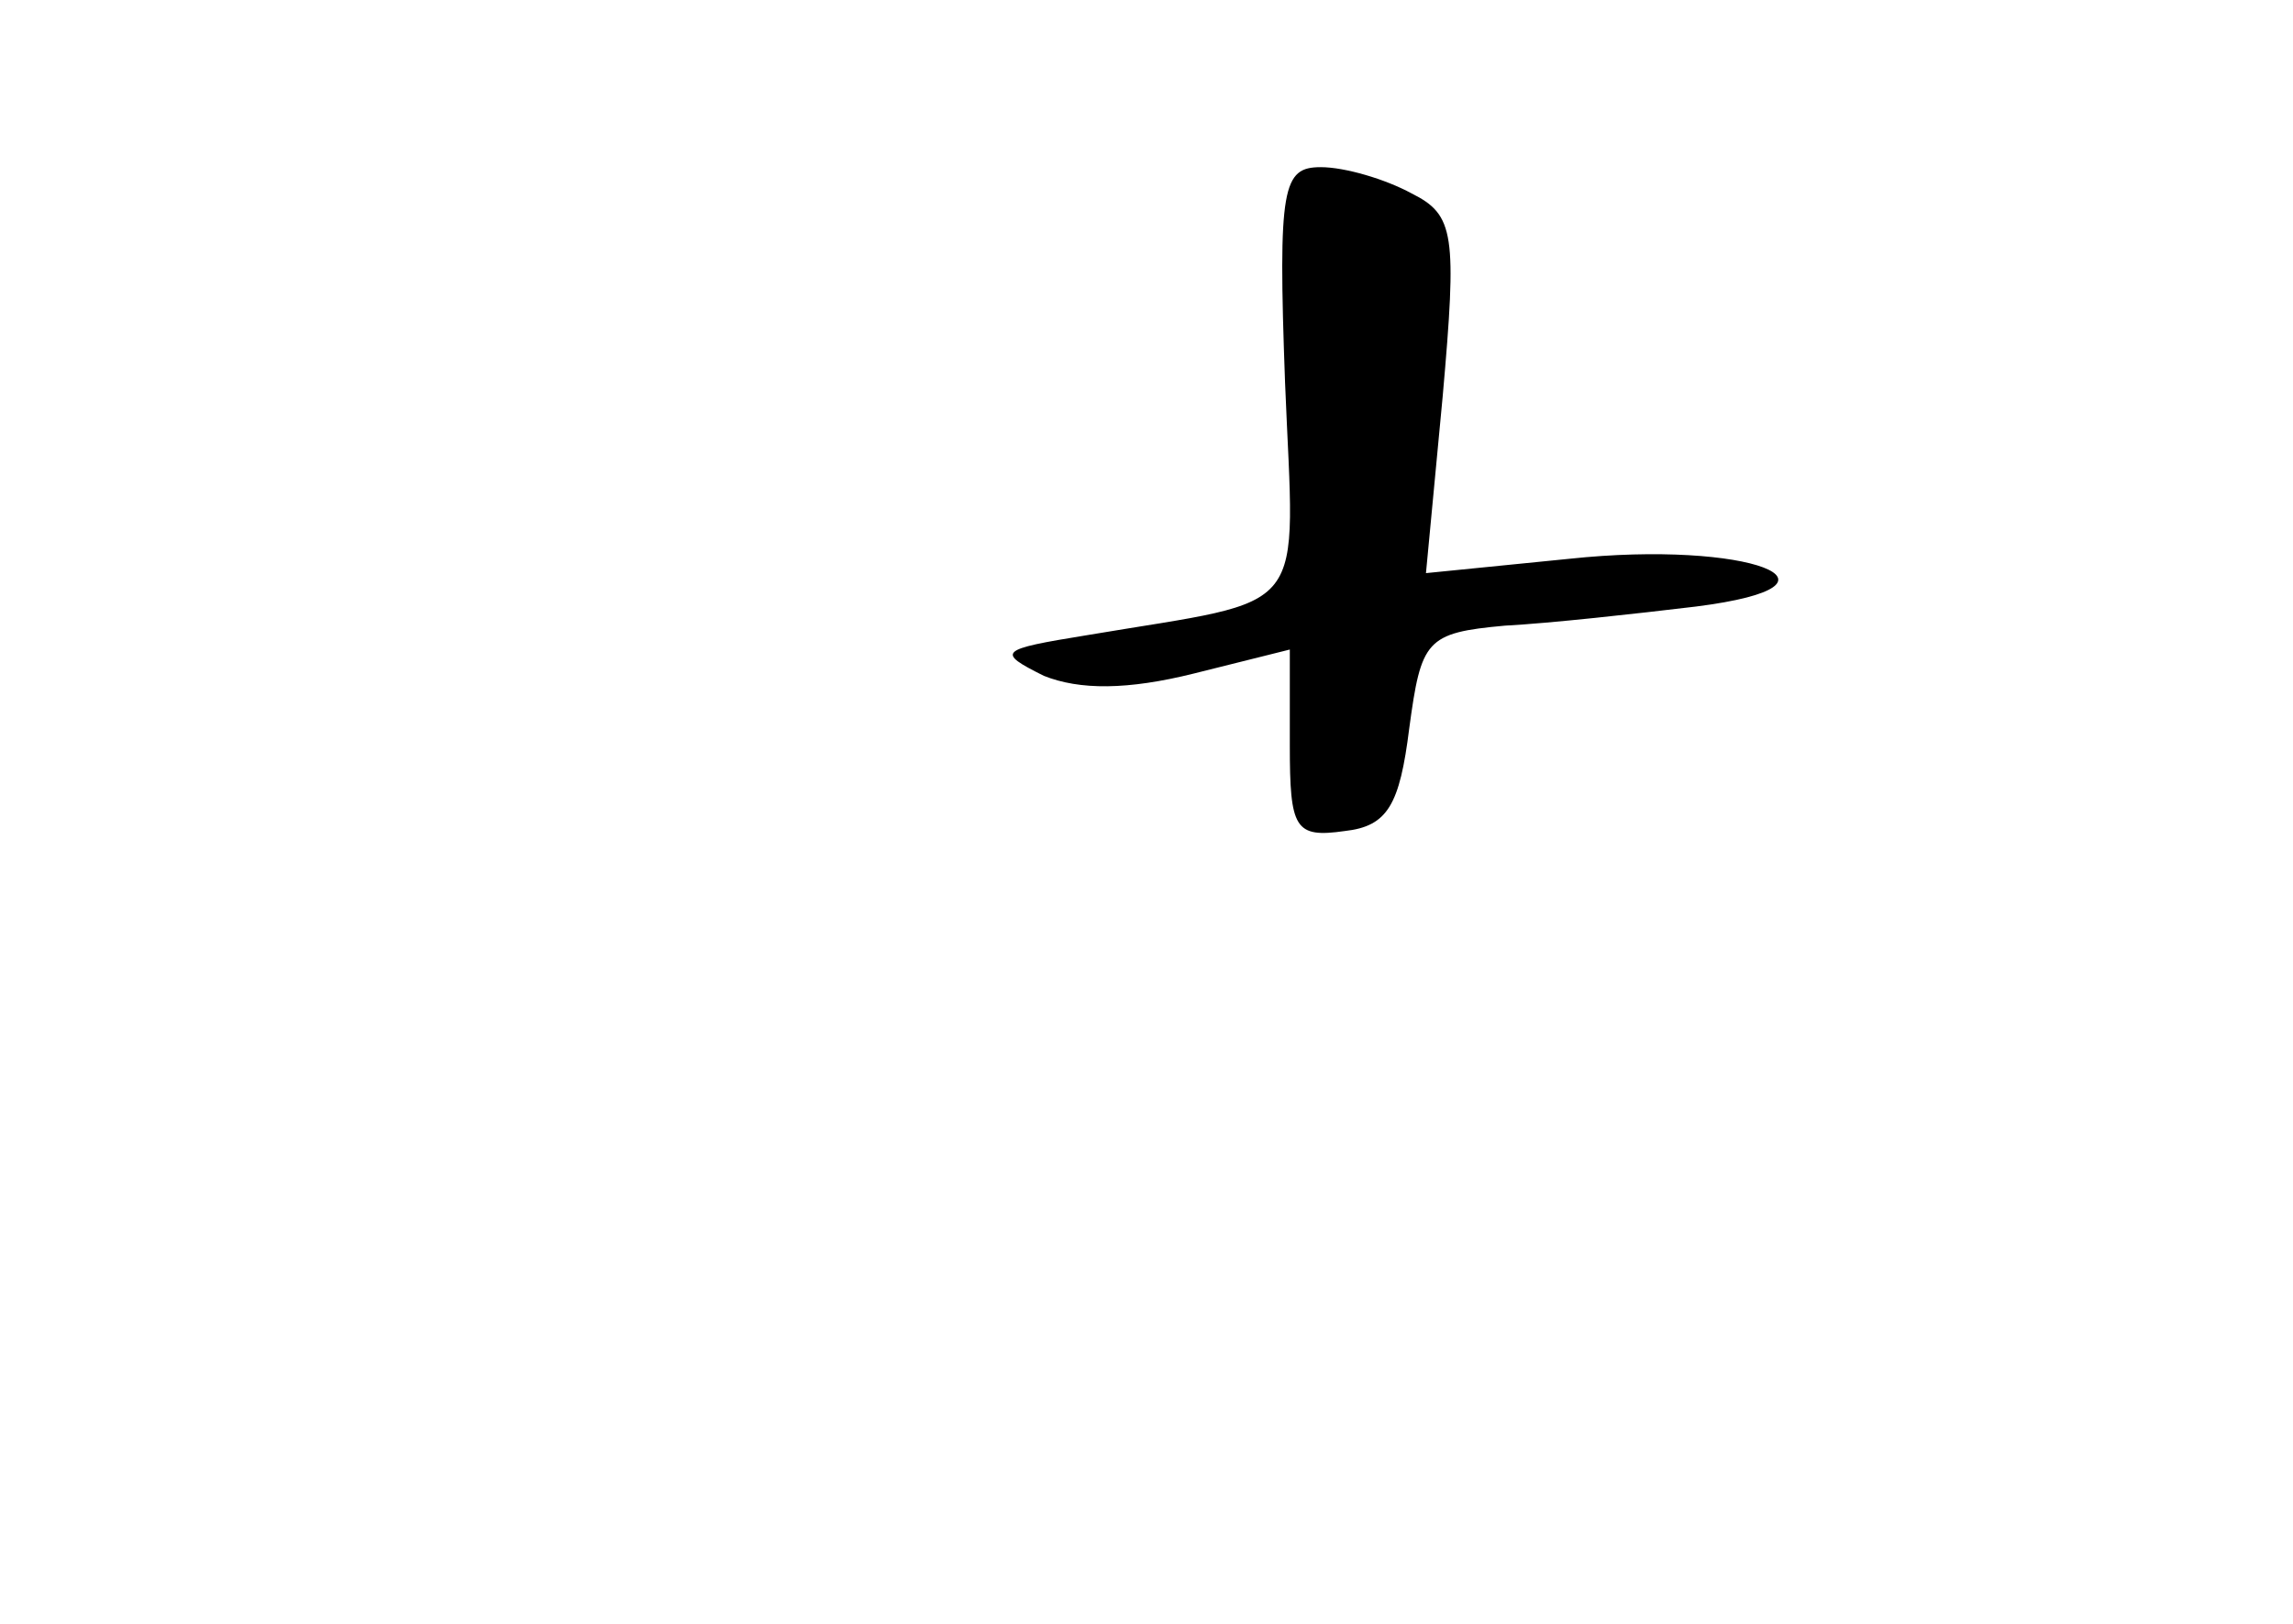 <?xml version="1.0" standalone="no"?>
<!DOCTYPE svg PUBLIC "-//W3C//DTD SVG 20010904//EN"
 "http://www.w3.org/TR/2001/REC-SVG-20010904/DTD/svg10.dtd">
<svg version="1.0" xmlns="http://www.w3.org/2000/svg"
 width="96pt" height="68pt" viewBox="0 0 96 68"
 preserveAspectRatio="xMidYMid meet">
<g transform="translate(0,68) scale(0.1,-0.1)"
fill="#000000" stroke="none">
<path d="M538 520 c4 -100 12 -90 -83 -106 -37 -6 -38 -7 -18 -17 15 -6 35 -6
63 1 l40 10 0 -40 c0 -35 2 -39 23 -36 18 2 23 11 27 43 5 37 7 40 40 43 19 1
55 5 80 8 71 9 22 28 -53 20 l-60 -6 7 74 c6 68 5 76 -13 85 -11 6 -28 11 -38
11 -16 0 -18 -8 -15 -90z"/>
</g>
</svg>
